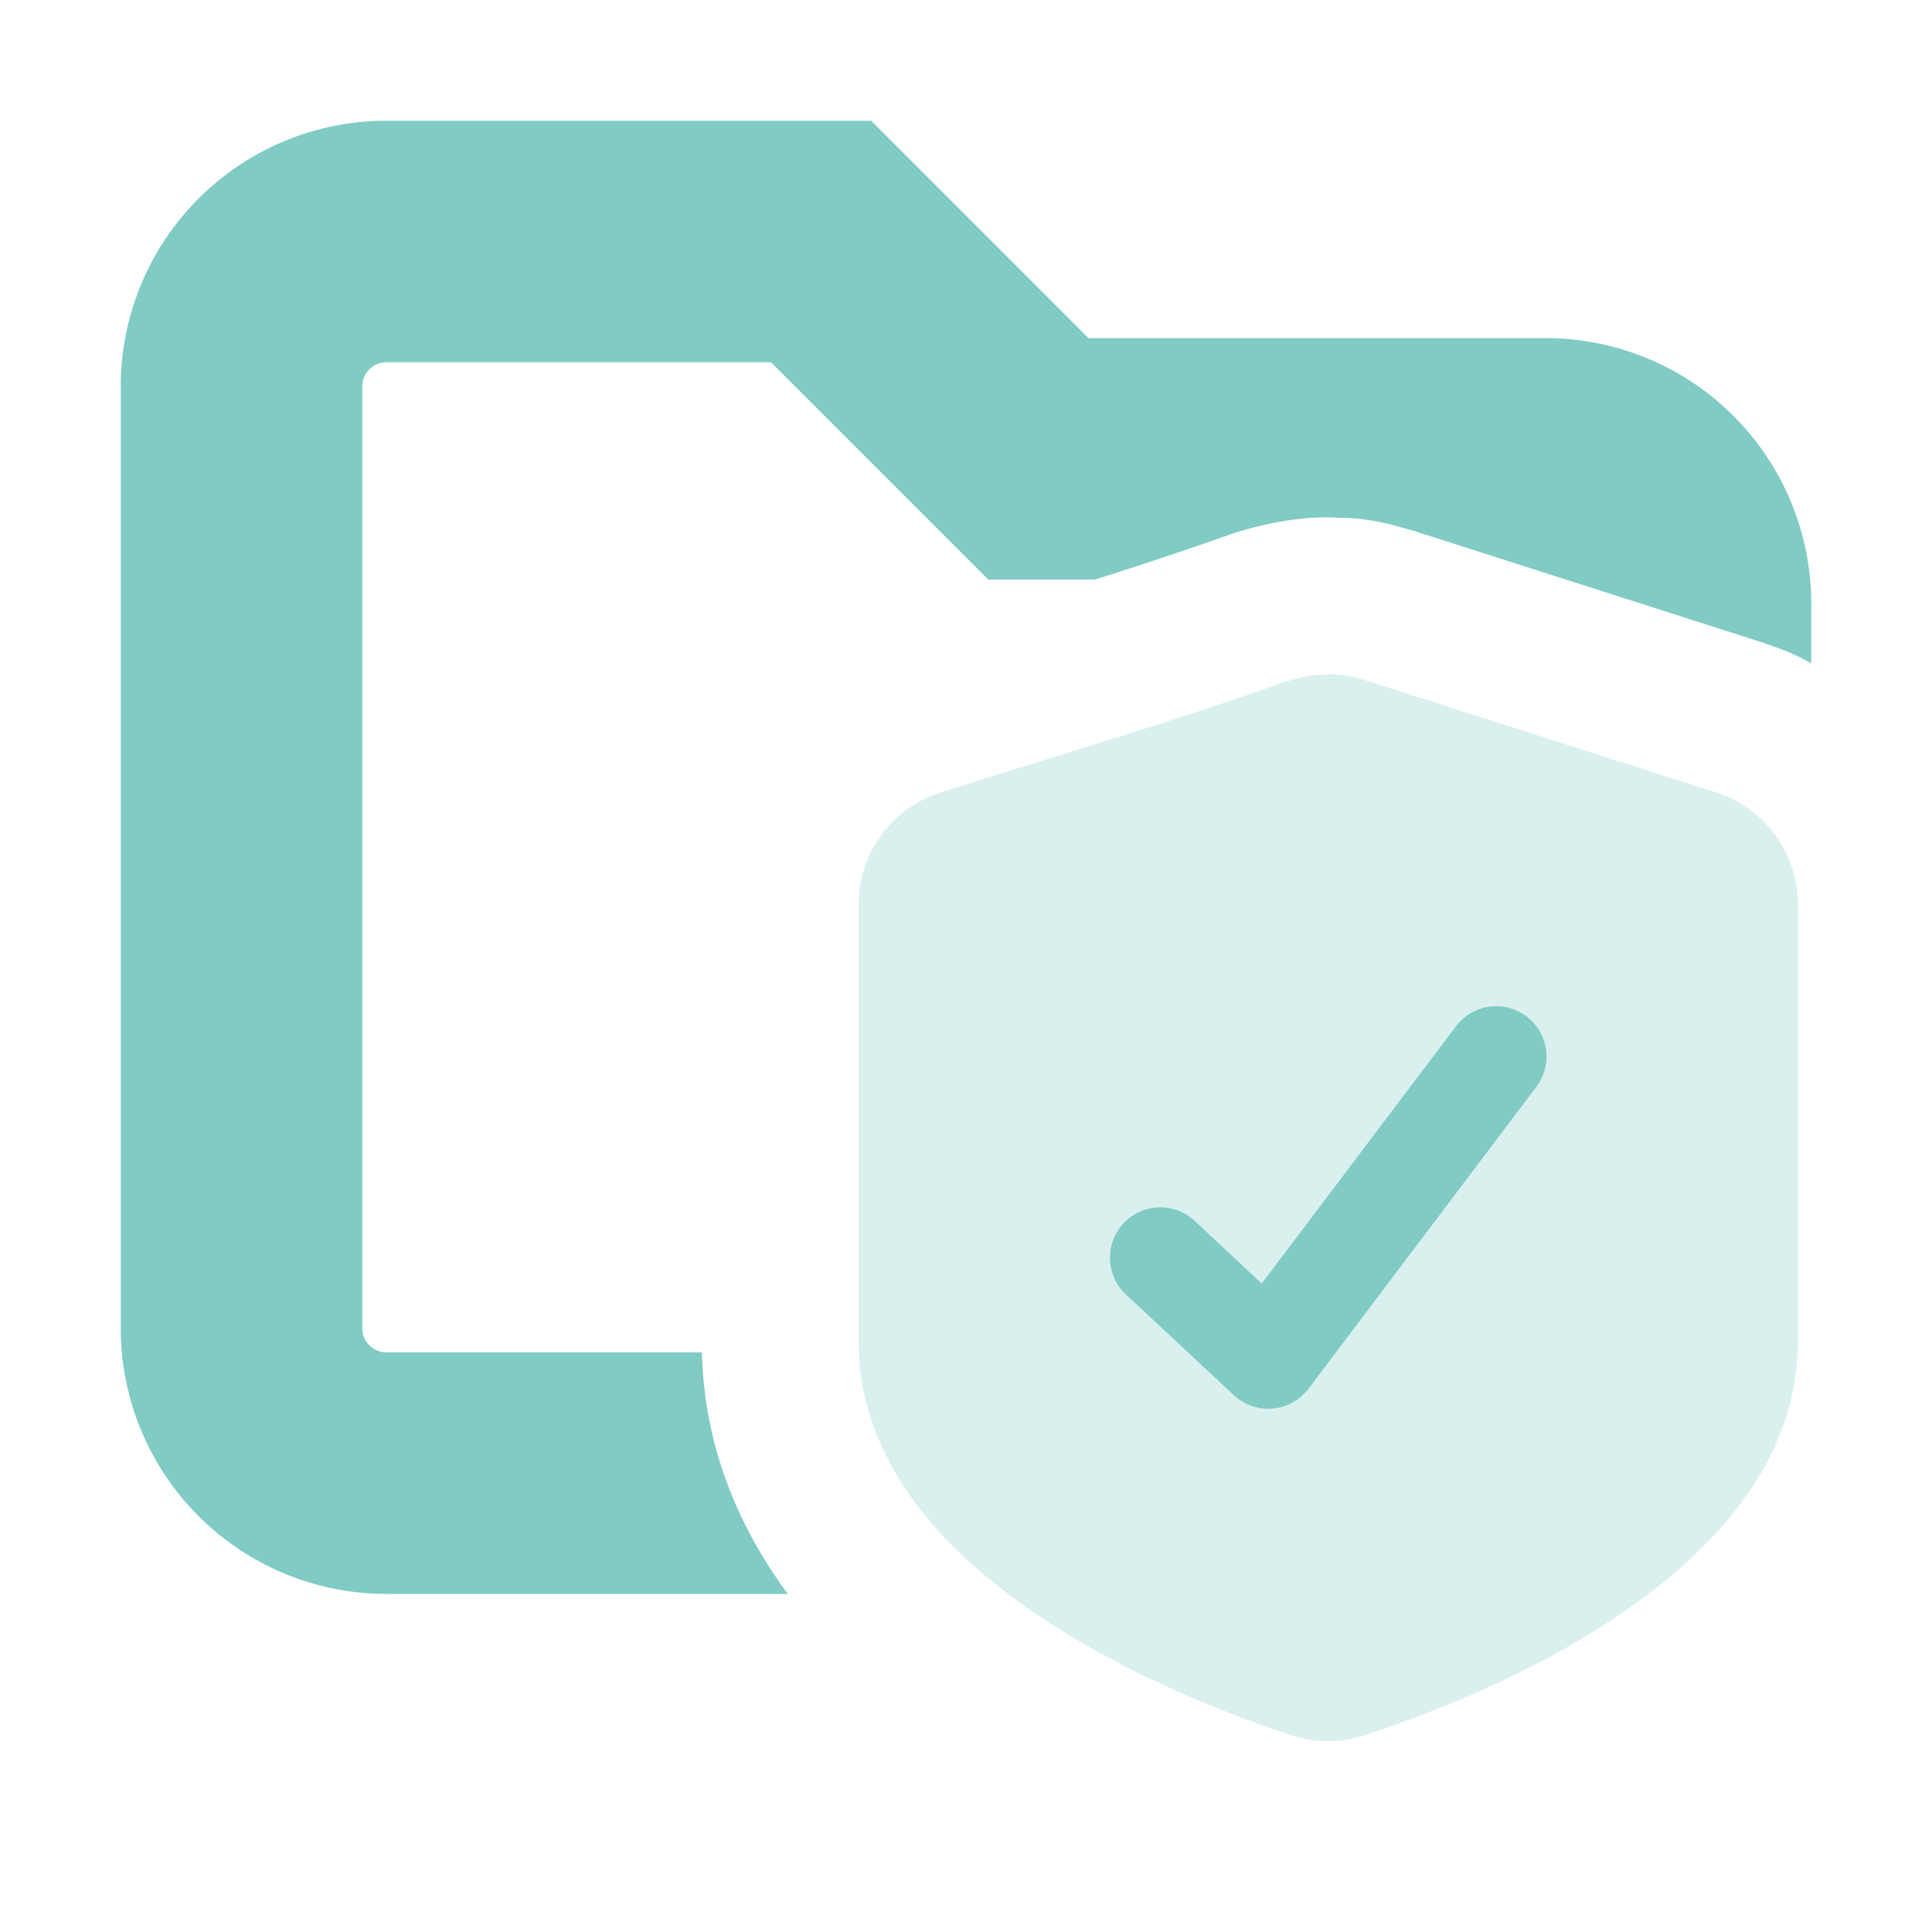 <svg xmlns="http://www.w3.org/2000/svg" width="16" height="16" fill="none" viewBox="0 0 16 16"><path fill="#80cbc4" d="M9.014 2.8H12.8A2.2 2.2 0 0 1 15 5v.493a2 2 0 0 0-.217-.105l-.172-.062-.002-.001-2.917-.934h-.003l-.169-.047a2 2 0 0 0-.344-.054L11 4.284c-.328 0-.627.082-.786.133l-.109.038a32 32 0 0 1-1.04.345h-.88L6.385 3H3.2a.2.2 0 0 0-.2.2V11c0 .11.09.2.2.2h2.613c.02.804.318 1.467.711 2H3.2A2.2 2.2 0 0 1 1 11V3.2A2.2 2.2 0 0 1 3.2 1h4.015z"/><path fill="#80cbc4" fill-rule="evenodd" d="M10.539 5.682c.09-.032.278-.098.461-.098q.151 0 .296.046l2.917.933c.402.13.676.503.676.926v3.622c0 1.04-.776 1.795-1.514 2.286-.623.414-1.316.719-2.023.957-.03.01-.078.027-.126.038a.96.96 0 0 1-.526-.02c-.362-.118-1.227-.426-2.01-.933-.76-.491-1.579-1.259-1.579-2.328V7.49c0-.423.273-.797.676-.926.916-.293 1.845-.562 2.752-.881" clip-rule="evenodd" opacity=".3"/><path fill="#80cbc4" fill-rule="evenodd" d="M12.642 8.417c.183.14.22.4.081.584l-1.887 2.5a.417.417 0 0 1-.617.054l-.894-.834a.417.417 0 1 1 .569-.61l.555.519 1.609-2.131c.139-.184.4-.22.584-.082" clip-rule="evenodd"/></svg>